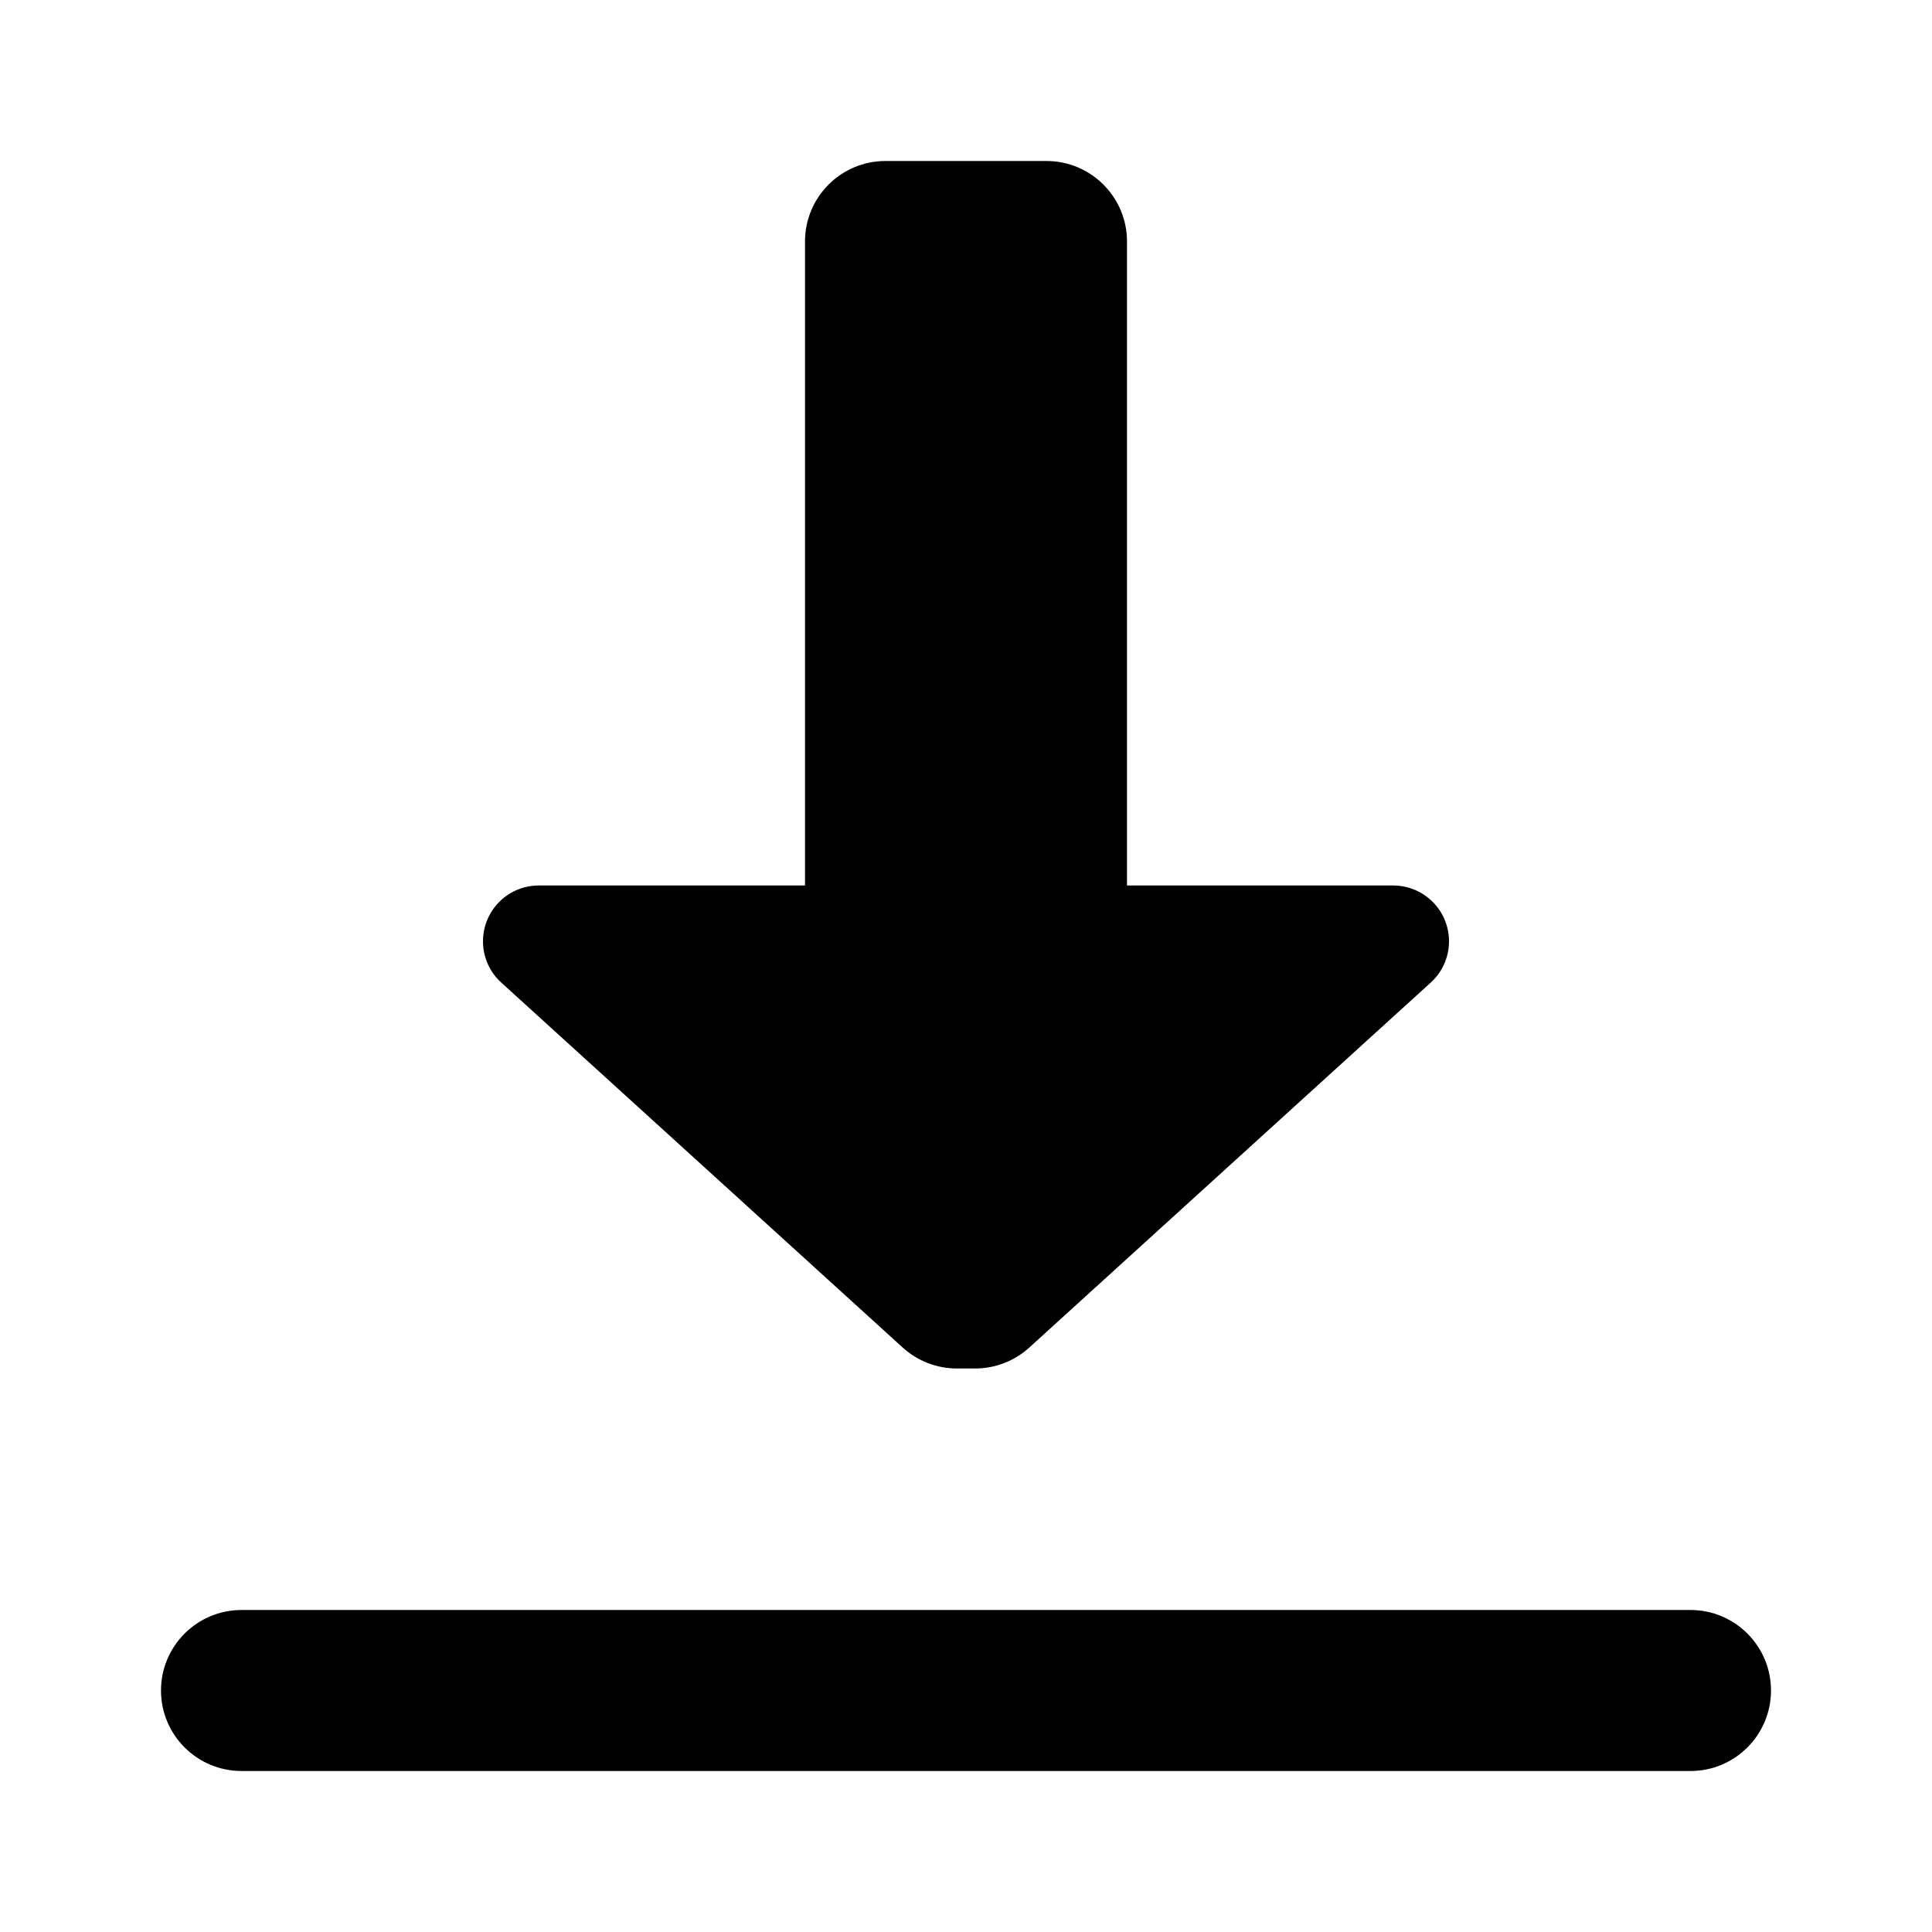 <svg width="24" height="24" viewBox="0 0 24 24" fill="none" xmlns="http://www.w3.org/2000/svg">
<path d="M21 20C21.552 20 22 20.448 22 21C22 21.552 21.552 22 21 22H3C2.448 22 2 21.552 2 21C2 20.448 2.448 20 3 20H21ZM13 2C13.552 2 14 2.448 14 3V11H17.307C17.689 11 18 11.31 18 11.693C18 11.889 17.918 12.075 17.773 12.206L12.786 16.74C12.602 16.907 12.362 17 12.113 17H11.887C11.638 17 11.398 16.907 11.214 16.74L6.227 12.206C6.082 12.075 6 11.889 6 11.693C6 11.31 6.31 11 6.693 11H10V3C10 2.448 10.448 2 11 2H13Z" fill="black"/>
</svg>
